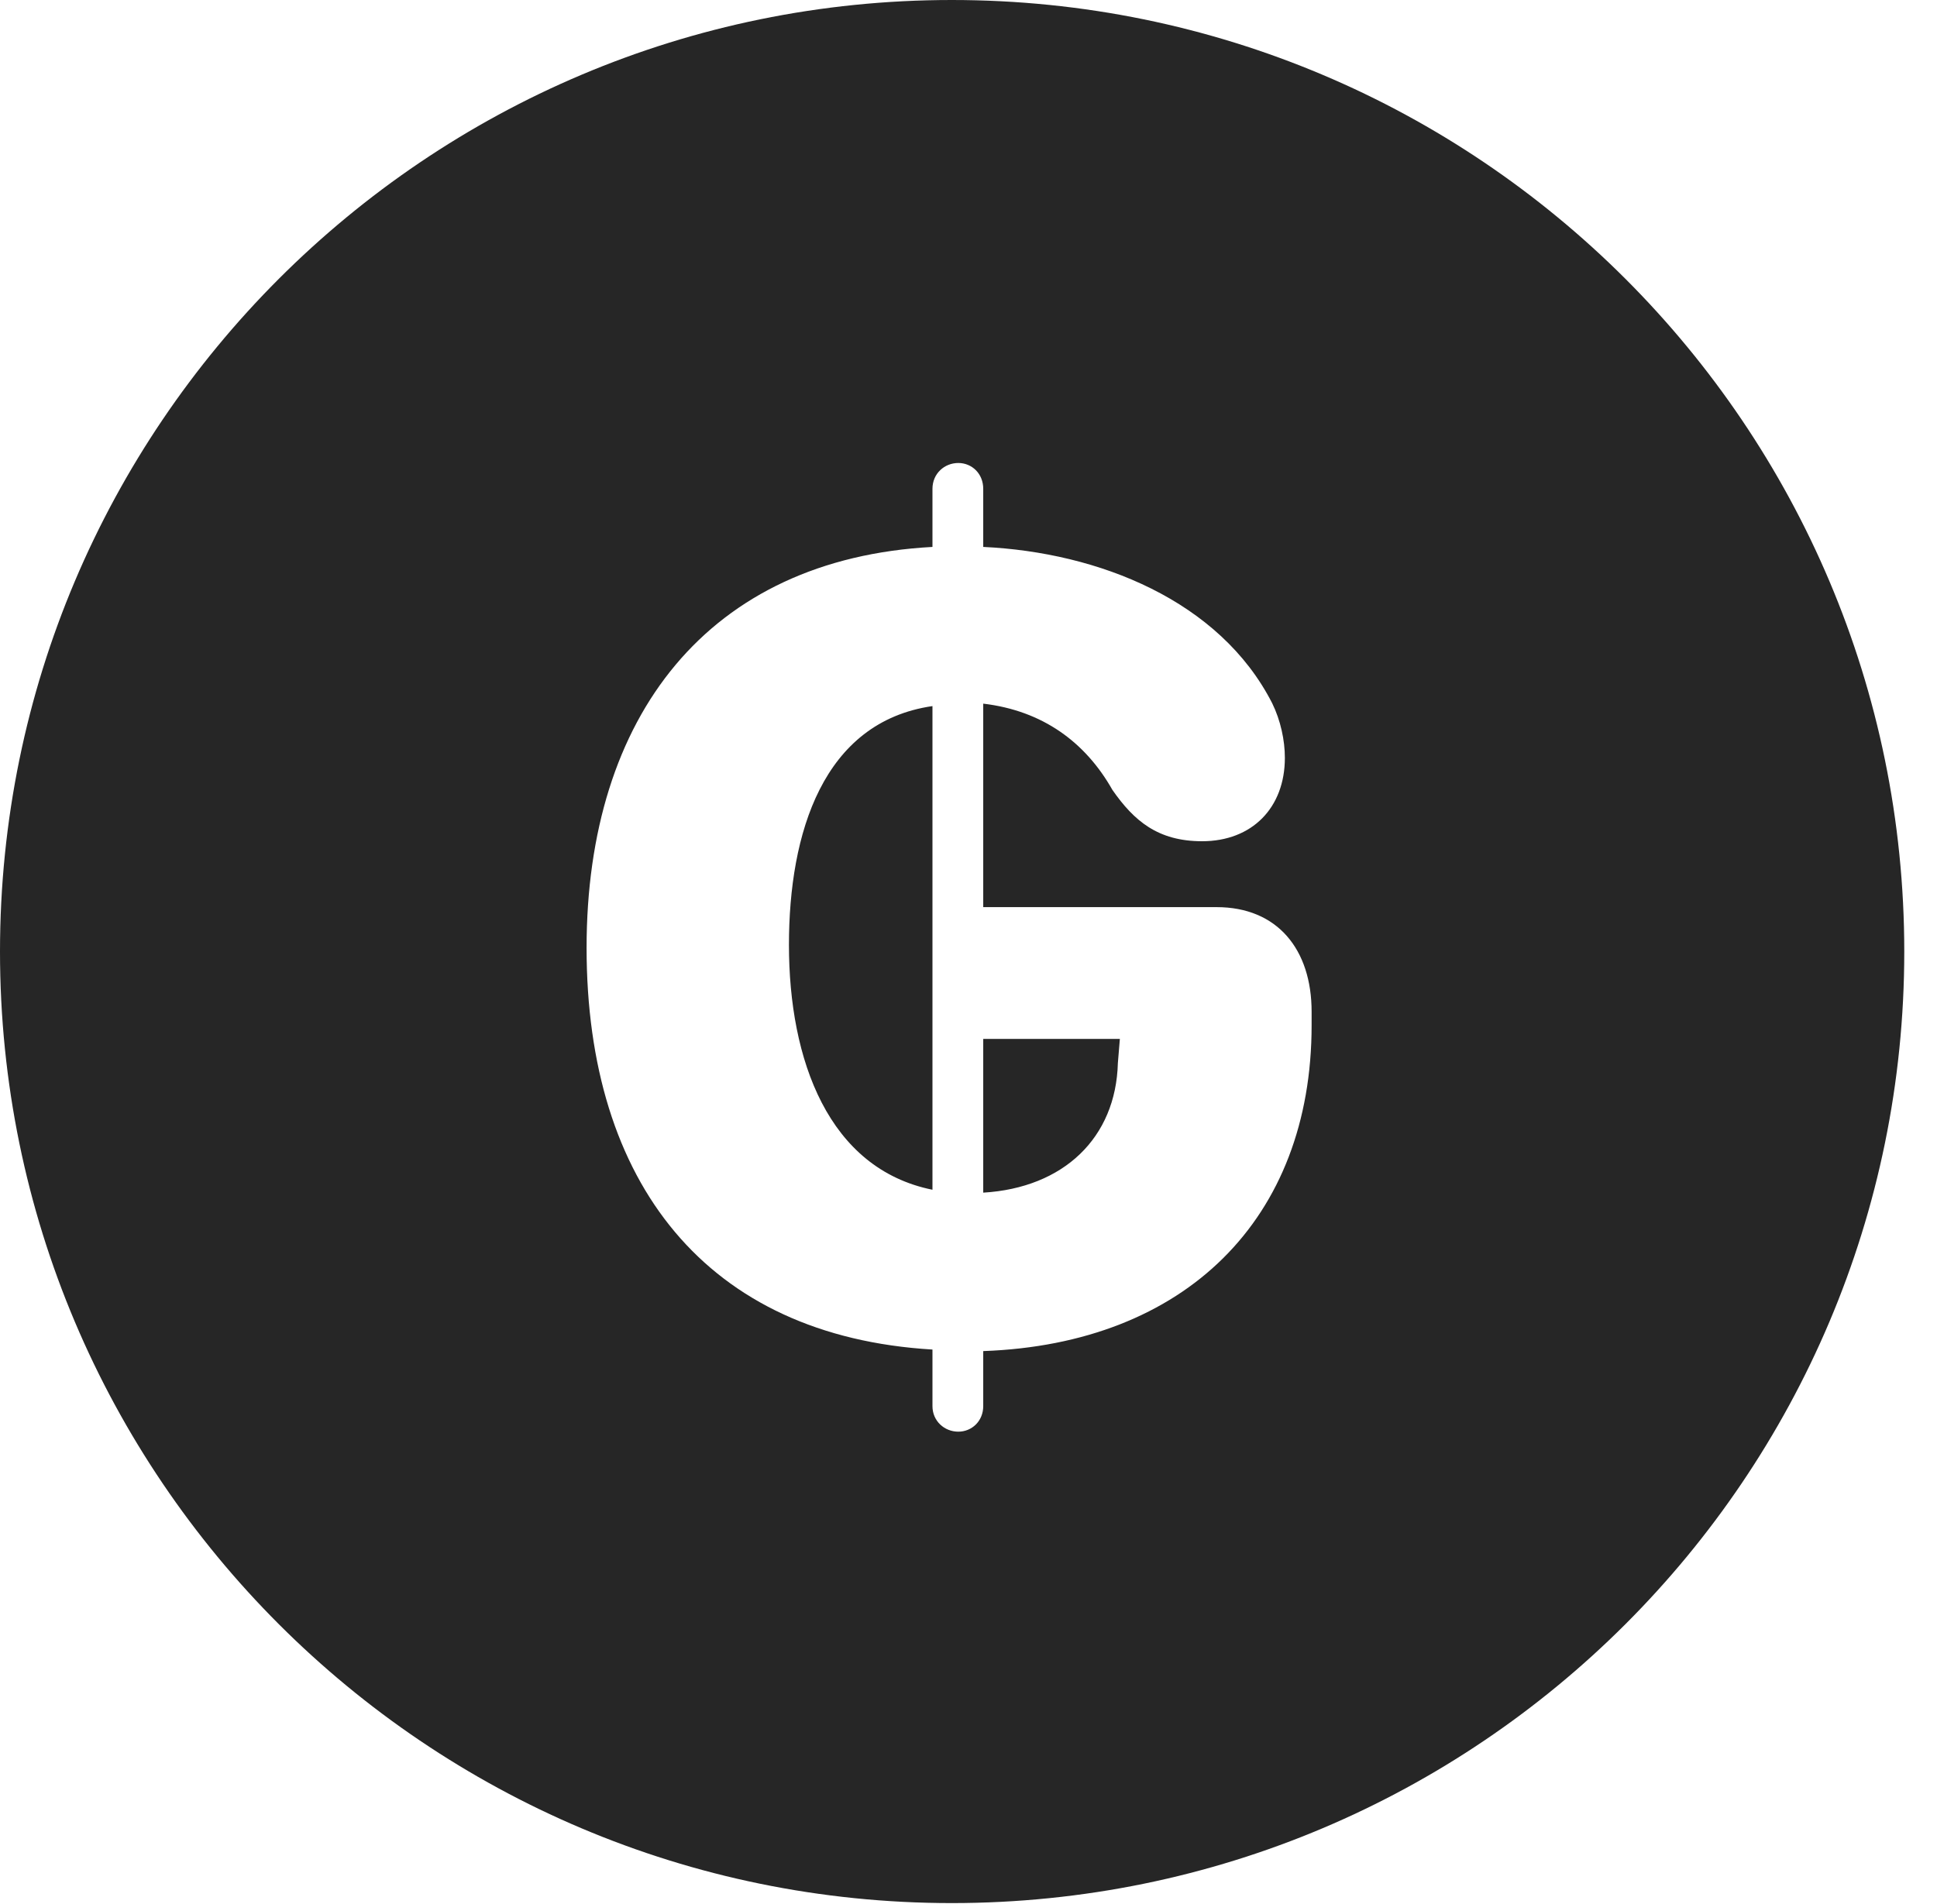 <?xml version="1.0" encoding="UTF-8"?>
<!--Generator: Apple Native CoreSVG 326-->
<!DOCTYPE svg PUBLIC "-//W3C//DTD SVG 1.1//EN" "http://www.w3.org/Graphics/SVG/1.1/DTD/svg11.dtd">
<svg version="1.1" xmlns="http://www.w3.org/2000/svg" xmlns:xlink="http://www.w3.org/1999/xlink"
       viewBox="0 0 21.365 21.006">
       <g>
              <rect height="21.006" opacity="0" width="21.365" x="0" y="0" />
              <path d="M21.004 10.498C21.004 16.292 16.302 20.996 10.498 20.996C4.704 20.996 0 16.292 0 10.498C0 4.702 4.704 0 10.498 0C16.302 0 21.004 4.702 21.004 10.498ZM10.285 5.393L10.285 6.034C7.814 6.167 6.47 7.898 6.47 10.457C6.47 13.057 7.798 14.741 10.285 14.889L10.285 15.513C10.285 15.678 10.417 15.795 10.57 15.795C10.72 15.795 10.845 15.678 10.845 15.513L10.845 14.906C13.074 14.827 14.467 13.448 14.467 11.311L14.467 11.162C14.467 10.476 14.091 10.008 13.419 10.008L10.845 10.008L10.845 7.763C11.501 7.841 11.972 8.188 12.27 8.715C12.507 9.055 12.77 9.281 13.259 9.281C13.81 9.281 14.172 8.912 14.172 8.361C14.172 8.167 14.125 7.948 14.032 7.758C13.454 6.626 12.119 6.094 10.845 6.034L10.845 5.393C10.845 5.225 10.72 5.108 10.57 5.108C10.417 5.108 10.285 5.225 10.285 5.393ZM12.33 11.729C12.308 12.553 11.732 13.105 10.845 13.158L10.845 11.462L12.352 11.462ZM10.285 13.126C9.138 12.894 8.702 11.695 8.702 10.425C8.702 9.192 9.077 7.965 10.285 7.79Z"
                     fill="currentColor" fill-opacity="0.85" />
       </g>
</svg>